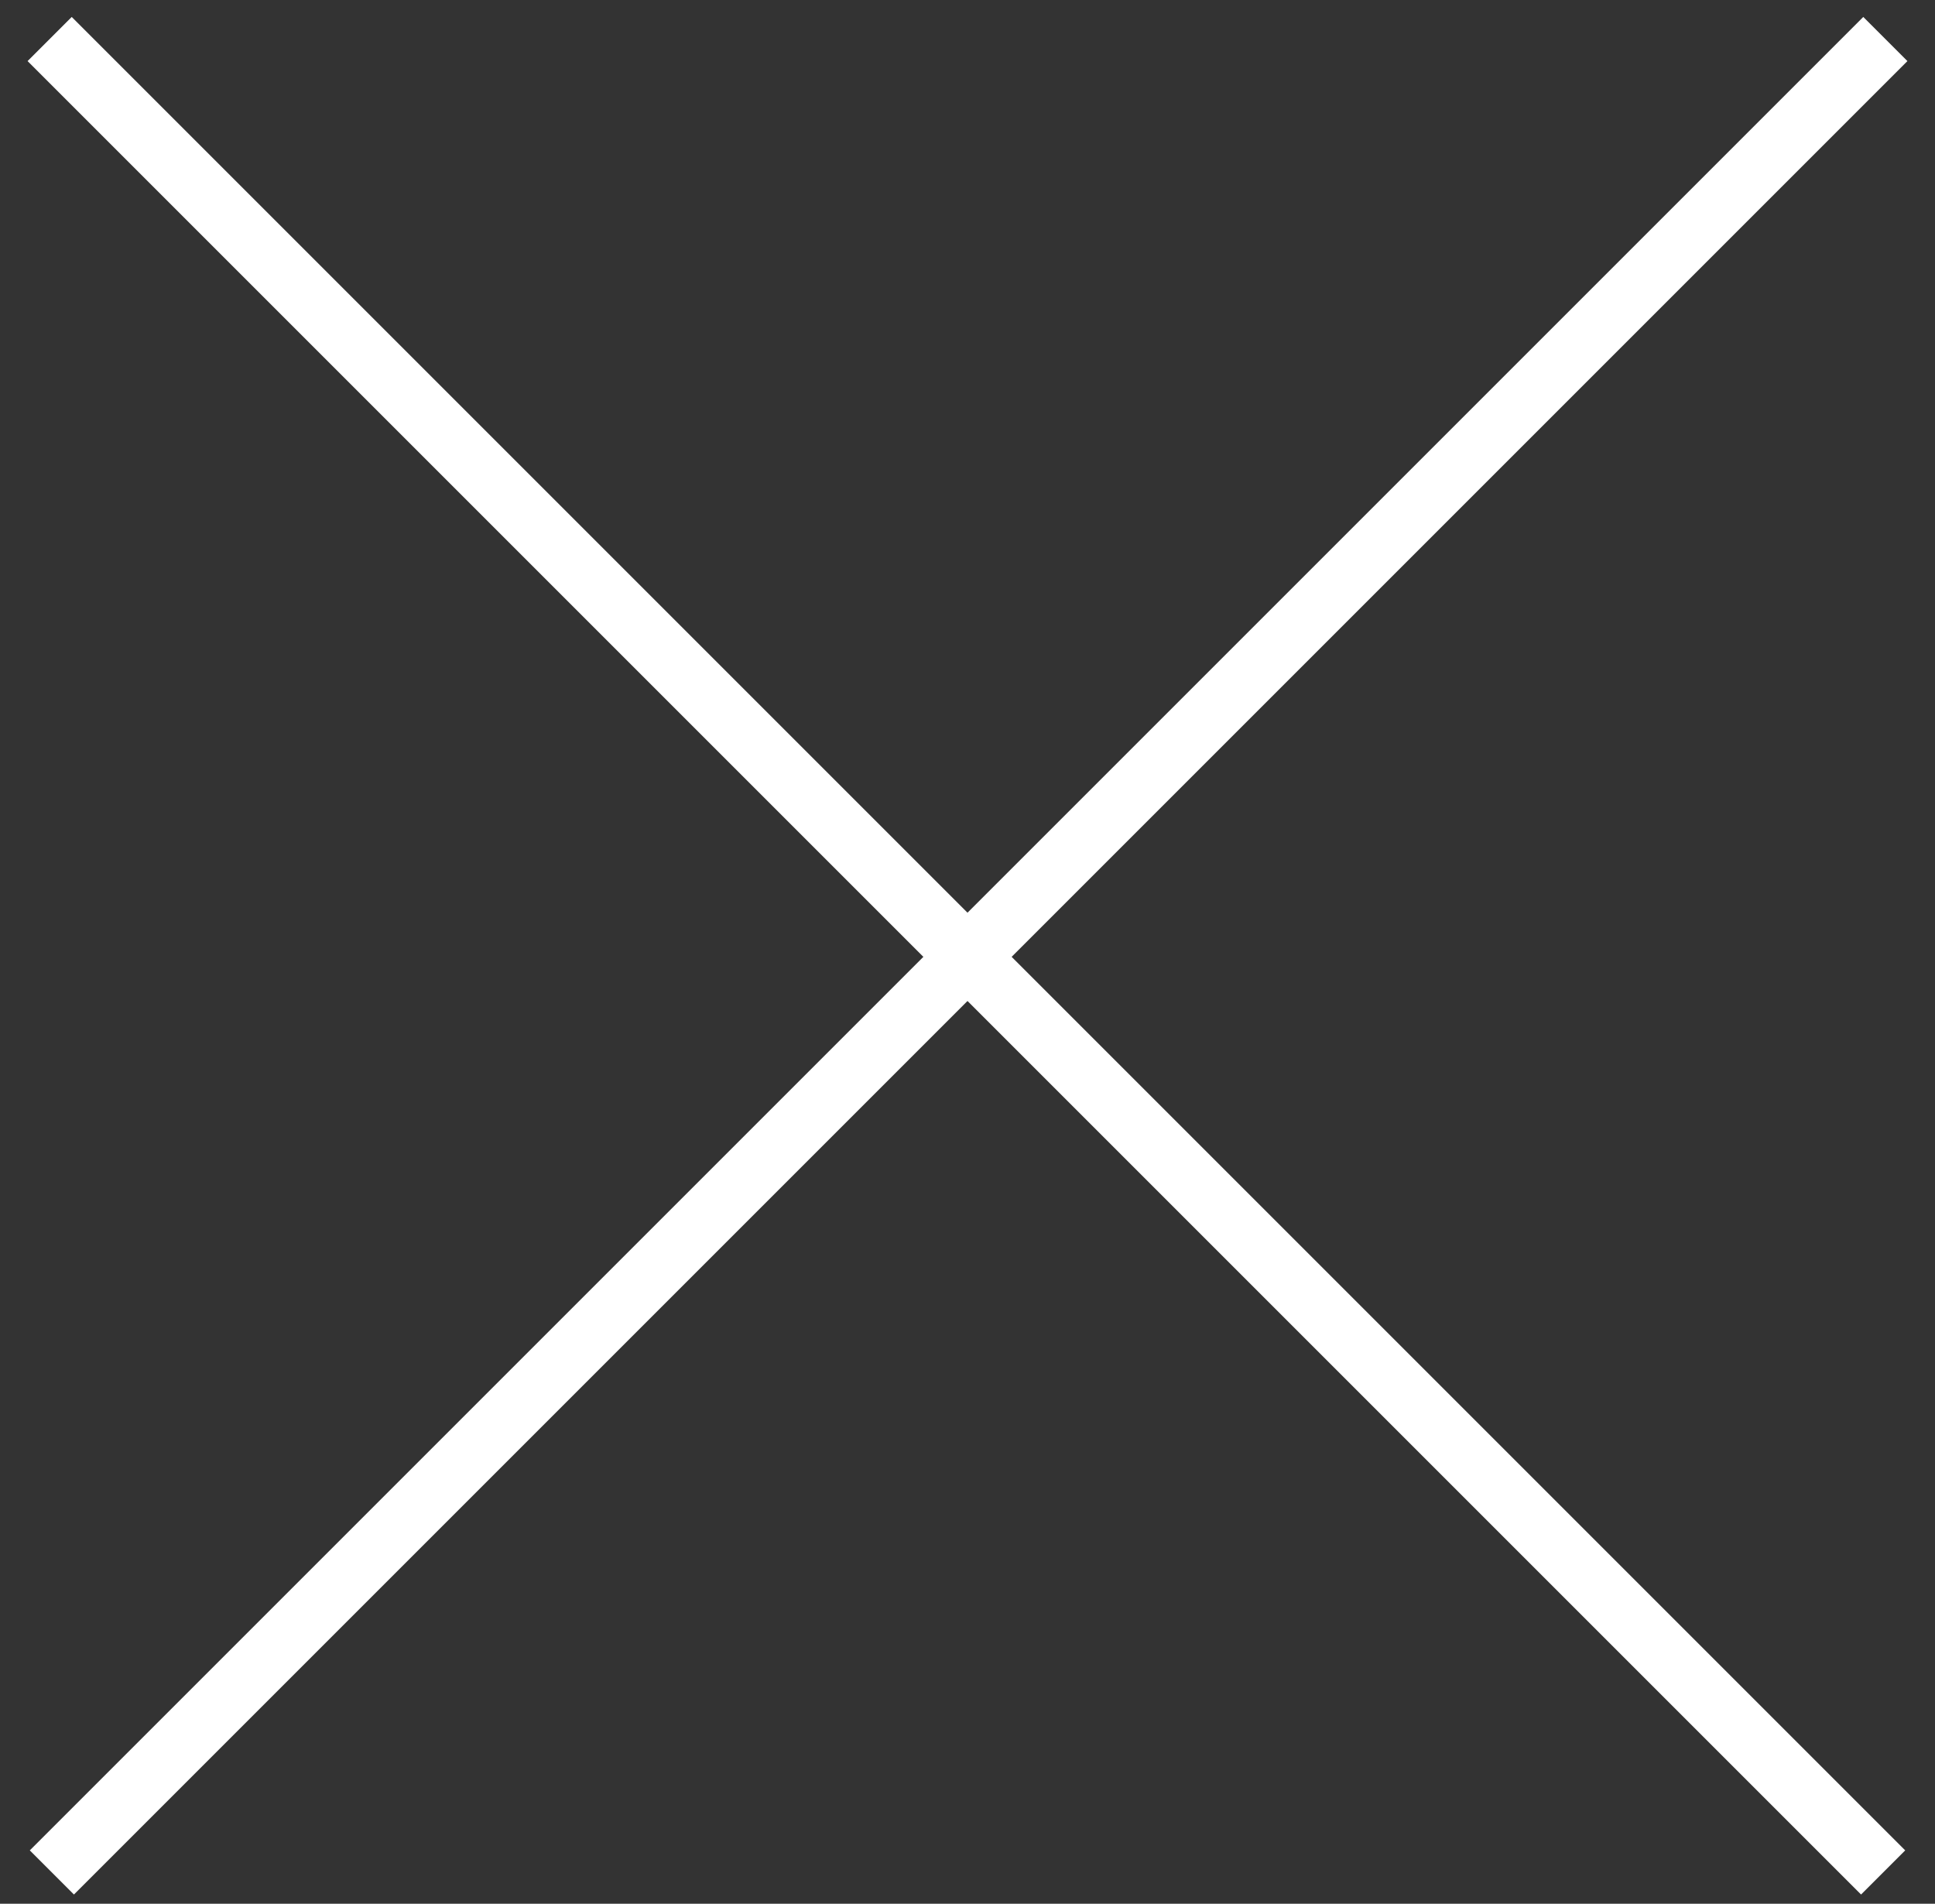 <svg width="62" height="61" viewBox="0 0 62 61" fill="none" xmlns="http://www.w3.org/2000/svg">
<rect x="0" y="0" width="62" height="61" fill="#333333" stroke="none"/>
<path d="M1.591 1.25L60.338 59.997" stroke="#ffffff" stroke-width="2"/>
<path d="M60.409 1.25L1.662 59.997" stroke="#ffffff" stroke-width="2"/>
</svg>
